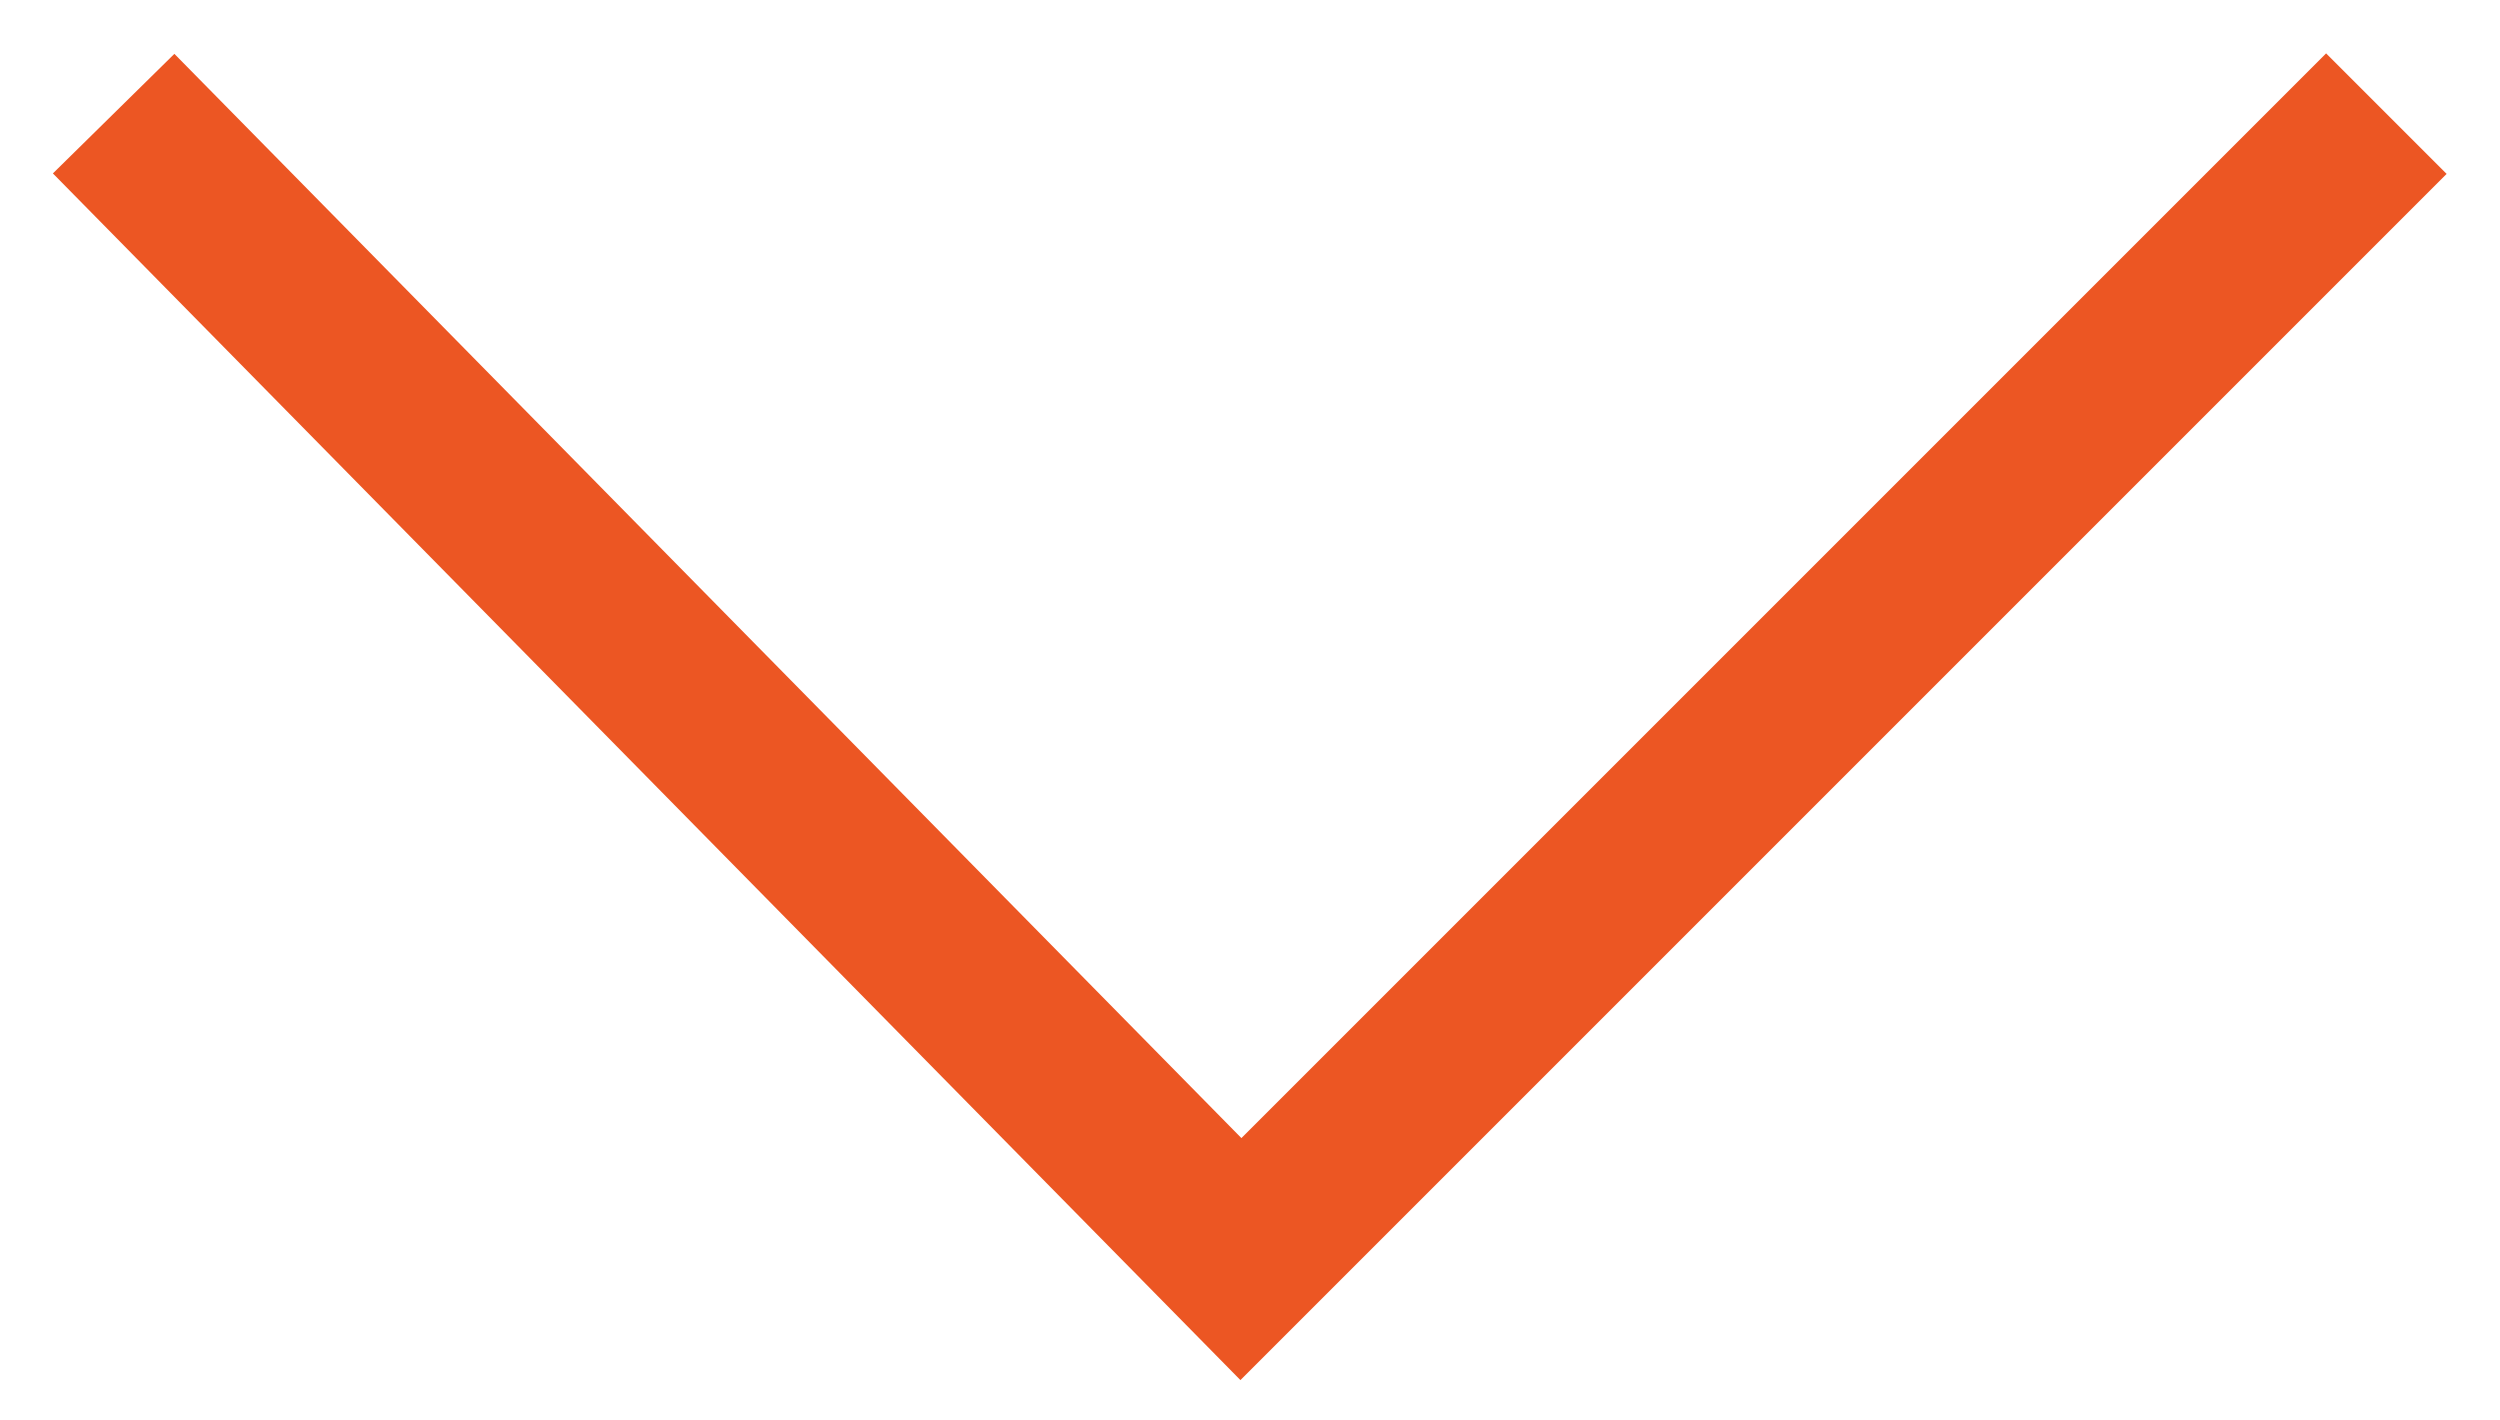 <svg width="44px" height="25px" viewBox="-2 -2 44 25" version="1.1" xmlns="http://www.w3.org/2000/svg" xmlns:xlink="http://www.w3.org/1999/xlink">
    <g id="icon-chevron-down" stroke="none" stroke-width="1" fill="none" fill-rule="evenodd">
        <polyline id="Shape-Copy-2" stroke="#EC5623" stroke-width="3" transform="translate(20, 10.08) scale(-1, -1) rotate(-180) translate(-20, -10.08) " points="-1.23444397e-15 1.77635684e-15 19.84 20.16 40 1.77635684e-15"></polyline>
    </g>
</svg>